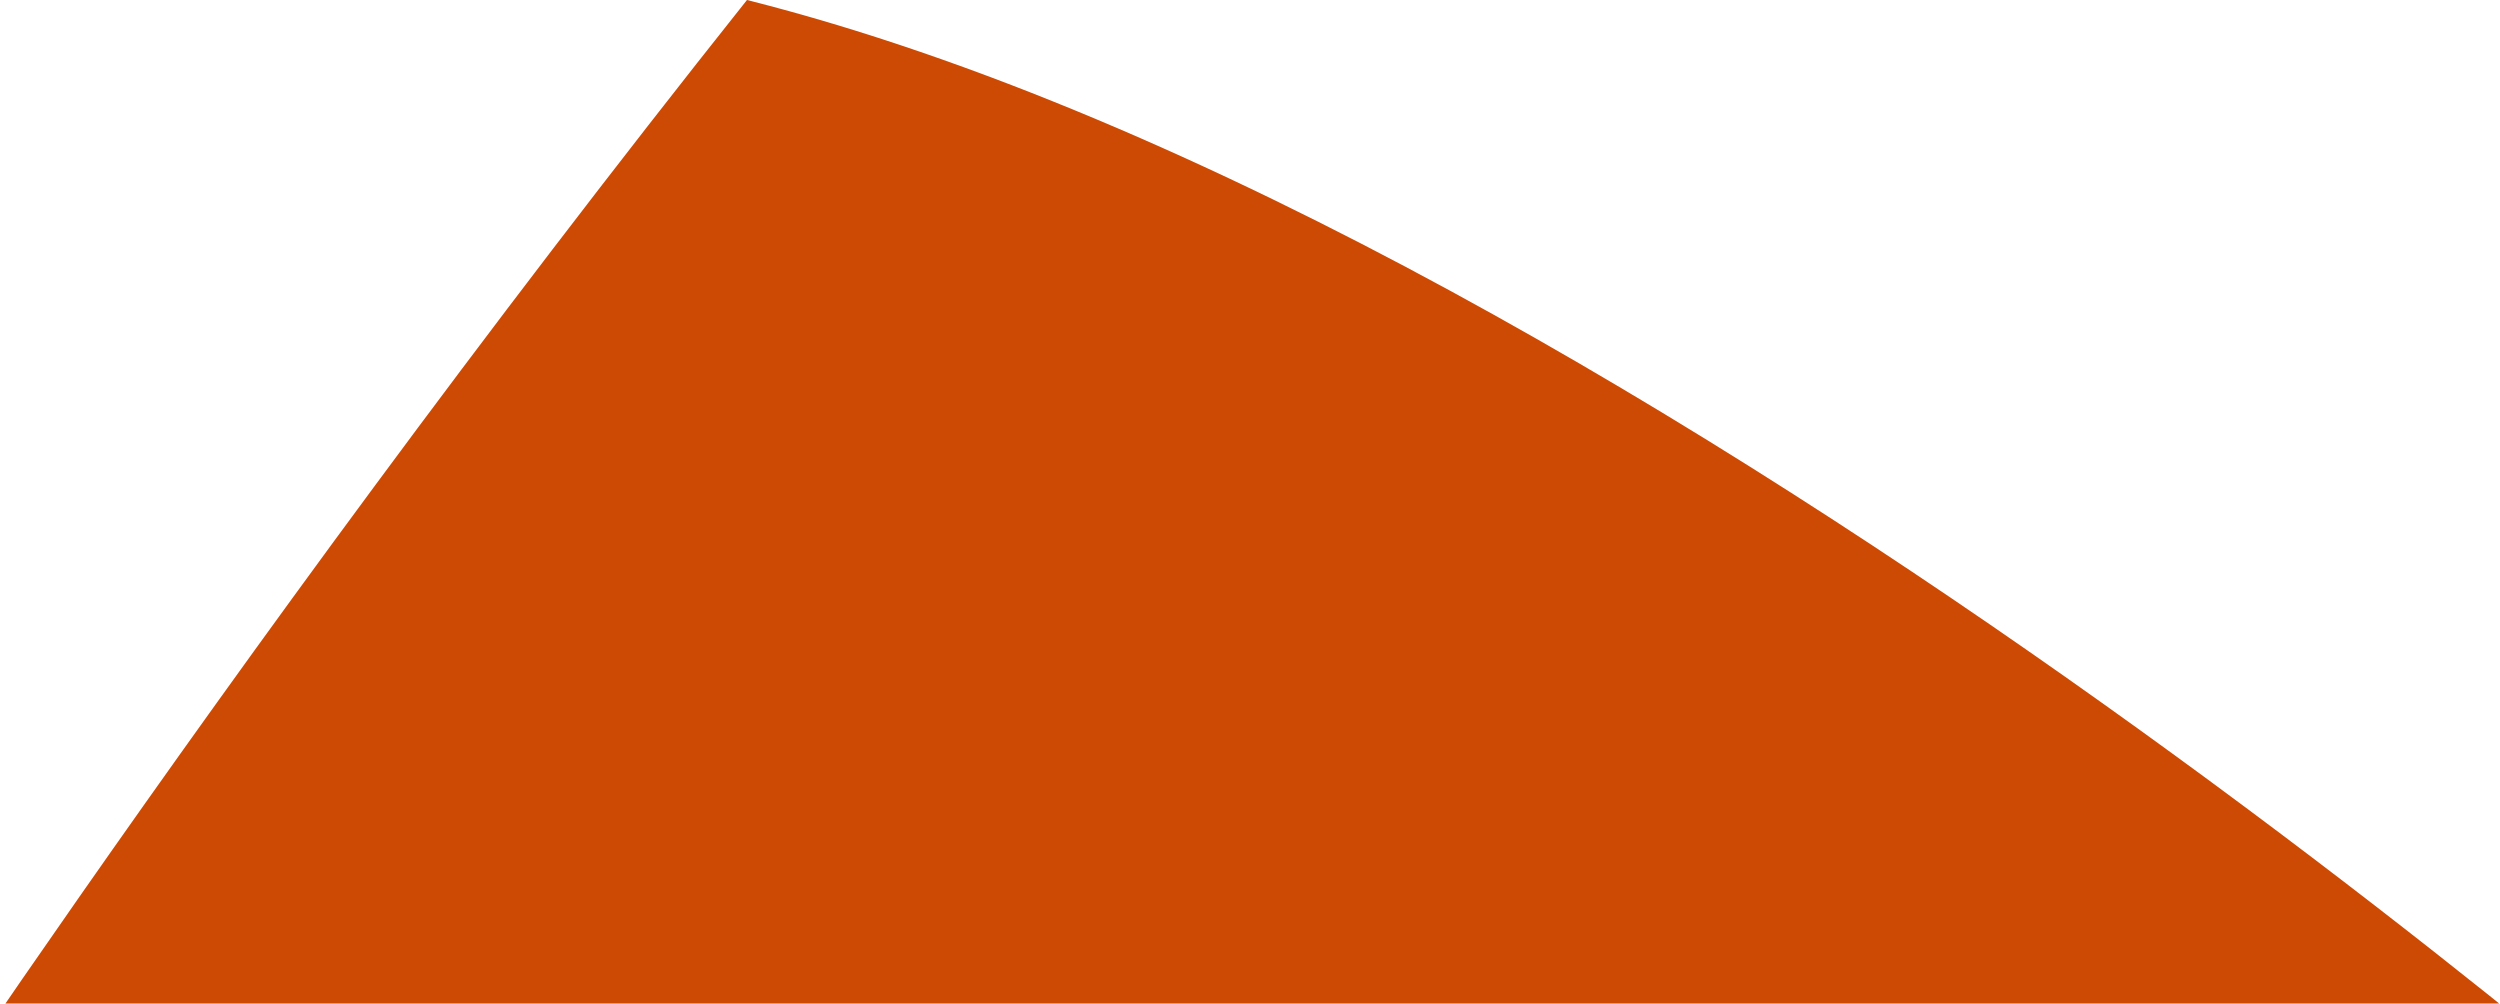 <svg xmlns="http://www.w3.org/2000/svg" width="426" height="171" viewBox="0 0 426 171">
    <path fill="#CD4A04" fill-rule="evenodd" d="M310.552 441C364.702 381.407 473 210.57 473 210.57S282.999 39.304 127.284 0C35.641 115.215-31 218.514-31 218.514S136.303 281.42 310.552 441z"/>
</svg>
